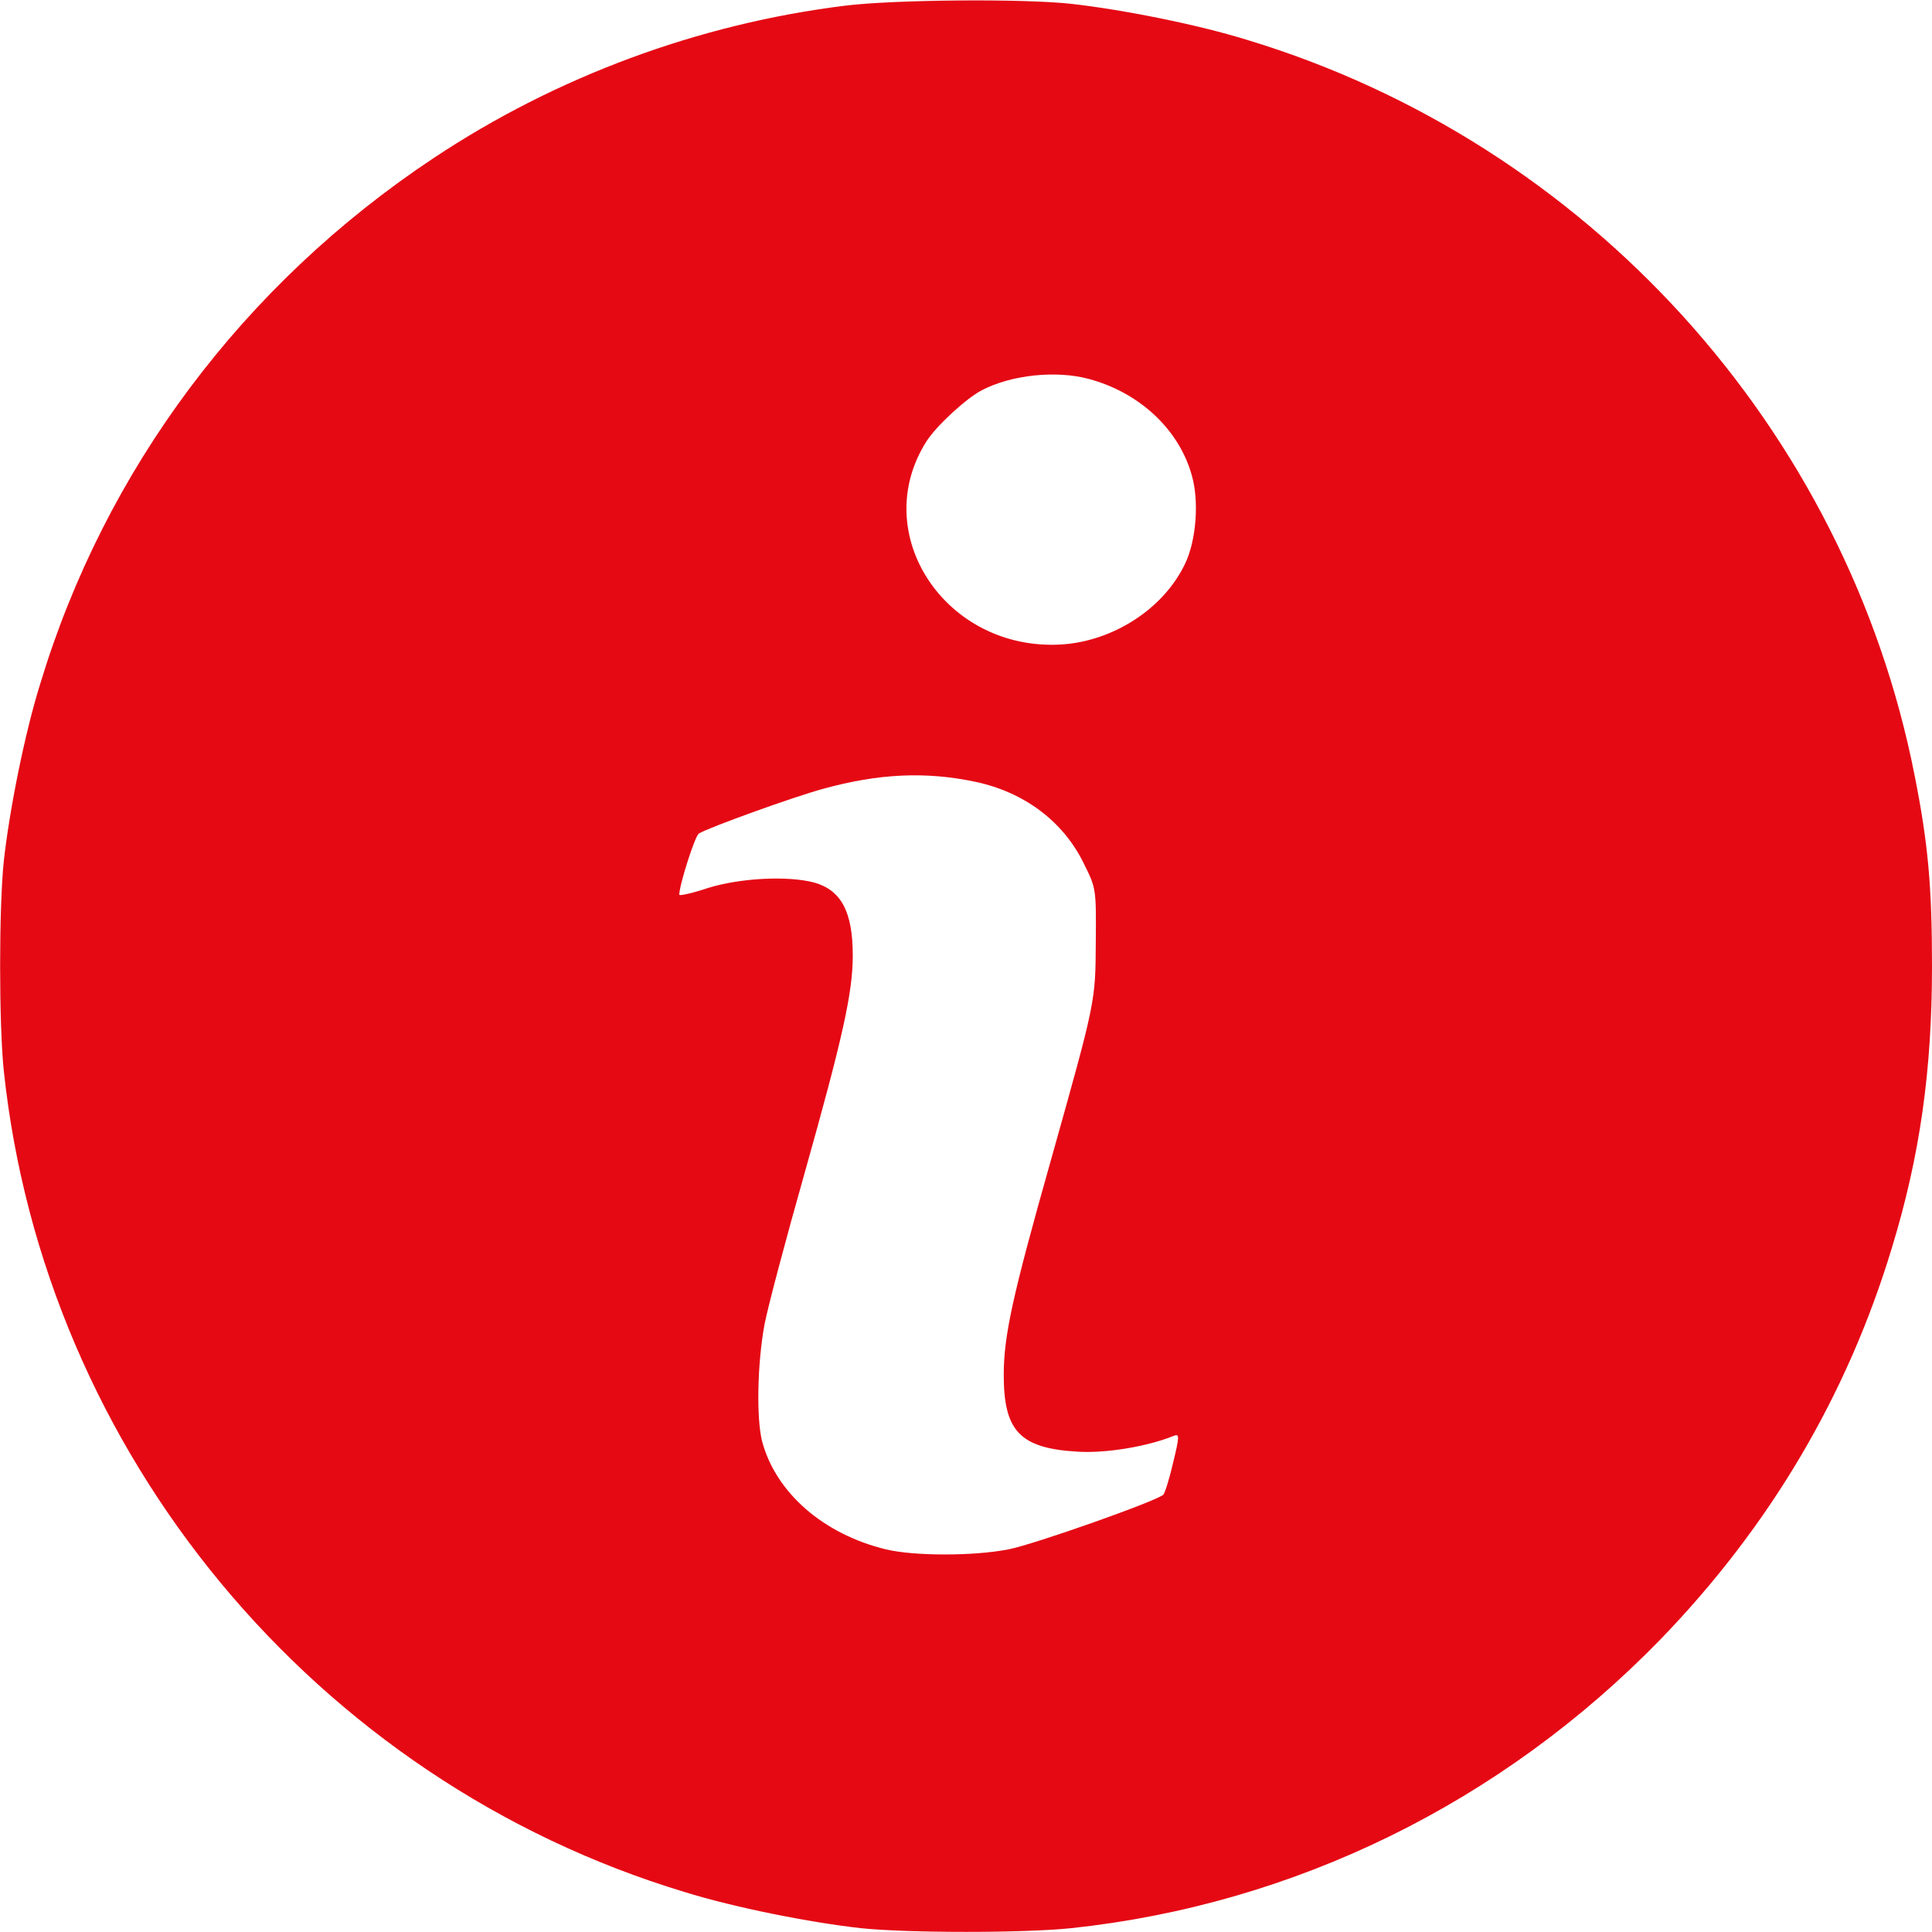 <svg width="28" height="28" viewBox="0 0 28 28" fill="none" xmlns="http://www.w3.org/2000/svg">
<g clip-path="url(#clip0_110_377)">
<path d="M12.25 0.082C10.123 0.345 8.061 1.11 6.284 2.291C3.527 4.123 1.52 6.803 0.58 9.92C0.355 10.642 0.137 11.741 0.055 12.48C-0.016 13.163 -0.016 14.837 0.055 15.52C0.645 21.066 4.566 25.802 9.92 27.42C10.642 27.645 11.741 27.863 12.48 27.945C13.163 28.016 14.837 28.016 15.52 27.945C18.758 27.601 21.76 26.13 24.068 23.756C25.648 22.121 26.77 20.229 27.42 18.08C27.825 16.751 28 15.52 28 14C28 12.857 27.945 12.228 27.748 11.238C26.759 6.207 23.007 2.073 18.08 0.58C17.358 0.355 16.259 0.137 15.52 0.055C14.804 -0.022 12.955 -0.005 12.25 0.082ZM15.777 5.491C16.516 5.688 17.095 6.229 17.276 6.902C17.38 7.273 17.336 7.842 17.172 8.176C16.86 8.827 16.127 9.297 15.373 9.341C13.705 9.434 12.578 7.738 13.426 6.398C13.568 6.174 14 5.775 14.23 5.655C14.662 5.431 15.307 5.365 15.777 5.491ZM14.137 11.331C14.842 11.479 15.411 11.905 15.706 12.512C15.887 12.873 15.887 12.884 15.881 13.645C15.876 14.525 15.881 14.498 15.23 16.816C14.673 18.785 14.547 19.359 14.547 19.928C14.547 20.738 14.782 20.989 15.608 21.038C16.018 21.066 16.619 20.967 17.013 20.809C17.095 20.776 17.095 20.814 17.002 21.197C16.948 21.432 16.882 21.64 16.86 21.662C16.762 21.755 14.984 22.384 14.613 22.455C14.109 22.553 13.251 22.553 12.841 22.455C11.938 22.236 11.249 21.64 11.047 20.896C10.959 20.562 10.976 19.753 11.08 19.195C11.129 18.938 11.391 17.954 11.659 17.008C12.217 15.028 12.359 14.383 12.359 13.847C12.359 13.213 12.19 12.901 11.802 12.791C11.413 12.688 10.724 12.726 10.265 12.868C10.035 12.945 9.844 12.988 9.844 12.966C9.849 12.813 10.073 12.113 10.128 12.081C10.254 11.998 11.528 11.539 11.938 11.43C12.731 11.211 13.42 11.178 14.137 11.331Z" fill="#E50914"/>
</g>
<defs>
<clipPath id="clip0_110_377">
<rect width="28" height="28" fill="white"/>
</clipPath>
</defs>
</svg>
